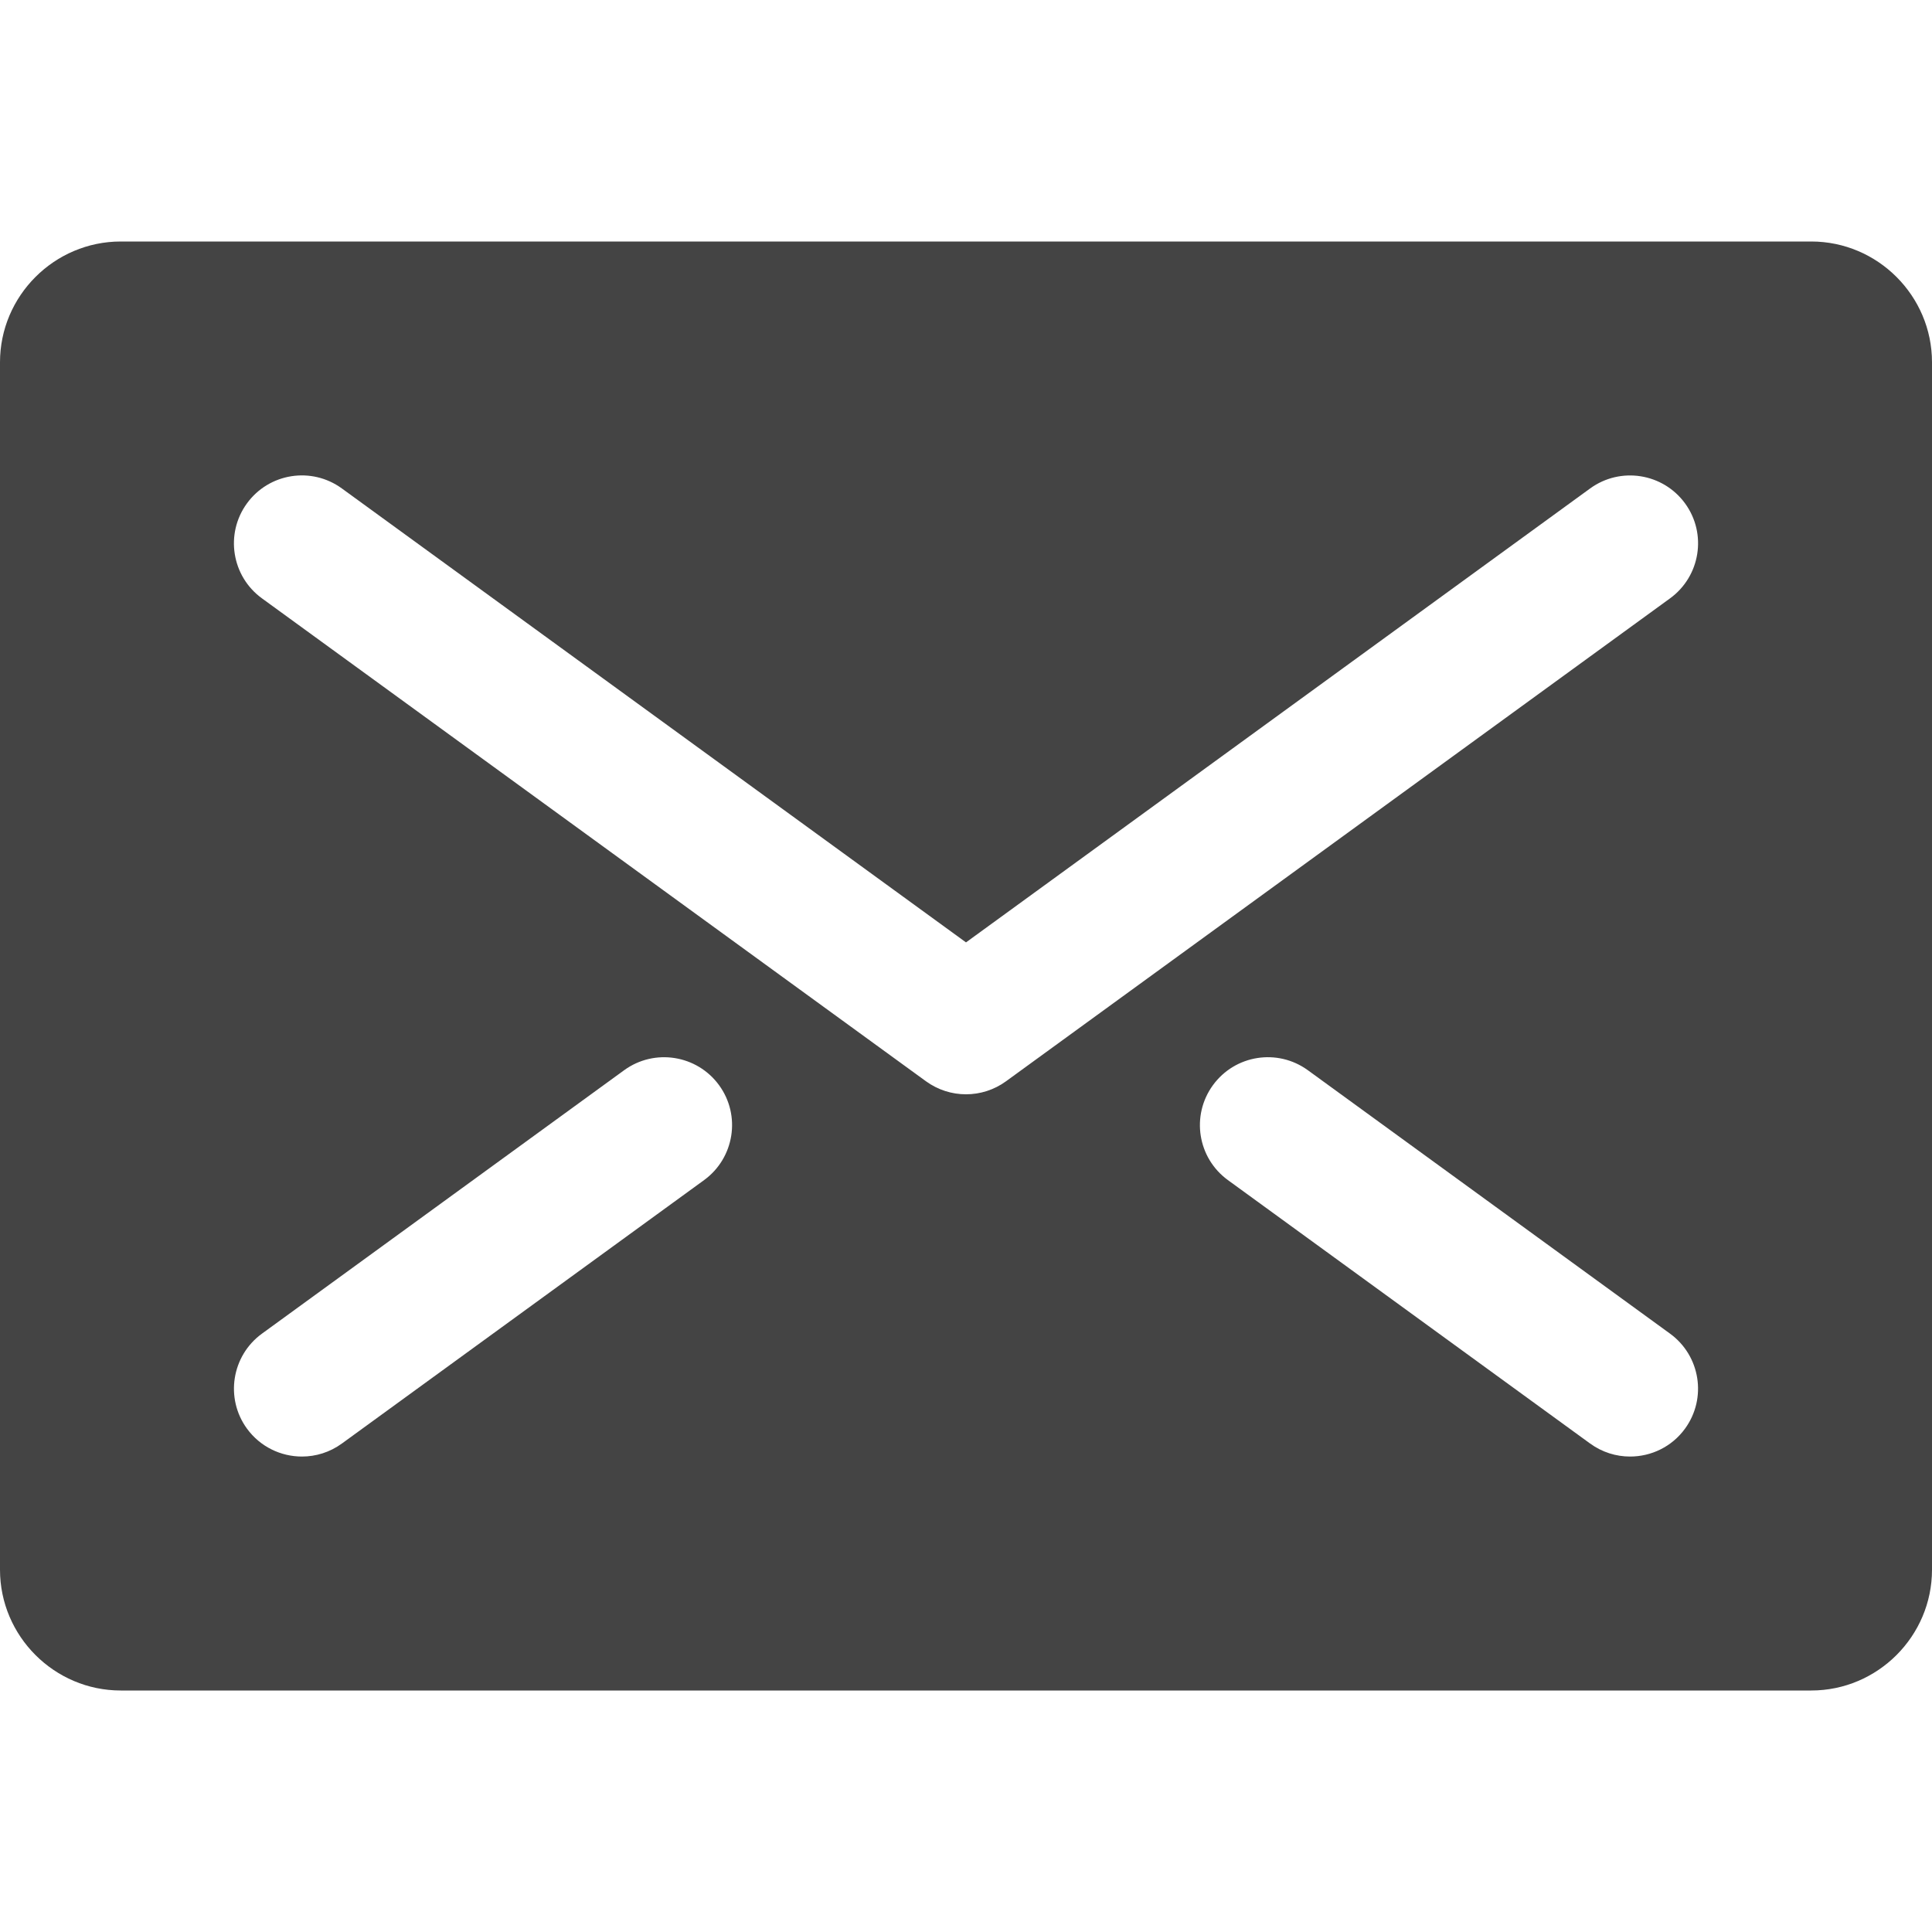 <?xml version="1.0" encoding="utf-8"?>
<!-- Generated by IcoMoon.io -->
<!DOCTYPE svg PUBLIC "-//W3C//DTD SVG 1.1//EN" "http://www.w3.org/Graphics/SVG/1.1/DTD/svg11.dtd">
<svg version="1.1" xmlns="http://www.w3.org/2000/svg" xmlns:xlink="http://www.w3.org/1999/xlink" width="32" height="32" viewBox="0 0 32 32">
<path fill="#444444" d="M30 4h-28c-1.1 0-2 0.9-2 2v20c0 1.1 0.9 2 2 2h28c1.1 0 2-0.9 2-2v-20c0-1.1-0.9-2-2-2zM11.662 19.546l-6 4.364c-0.2 0.145-0.431 0.215-0.661 0.215-0.348 0-0.691-0.161-0.911-0.463-0.365-0.502-0.254-1.206 0.248-1.572l6-4.364c0.502-0.365 1.206-0.254 1.572 0.248s0.254 1.206-0.248 1.572zM27.91 23.662c-0.22 0.303-0.563 0.463-0.911 0.463-0.23 0-0.461-0.070-0.661-0.215l-6-4.364c-0.503-0.366-0.614-1.069-0.248-1.572s1.069-0.613 1.572-0.248l6 4.364c0.502 0.366 0.613 1.069 0.248 1.572zM27.662 9.91l-11 8c-0.197 0.143-0.429 0.215-0.662 0.215s-0.464-0.072-0.662-0.215l-11-8c-0.502-0.365-0.614-1.069-0.248-1.572s1.069-0.614 1.572-0.248l10.338 7.519 10.338-7.519c0.502-0.365 1.206-0.254 1.572 0.248s0.254 1.206-0.248 1.572z"></path>
</svg>
